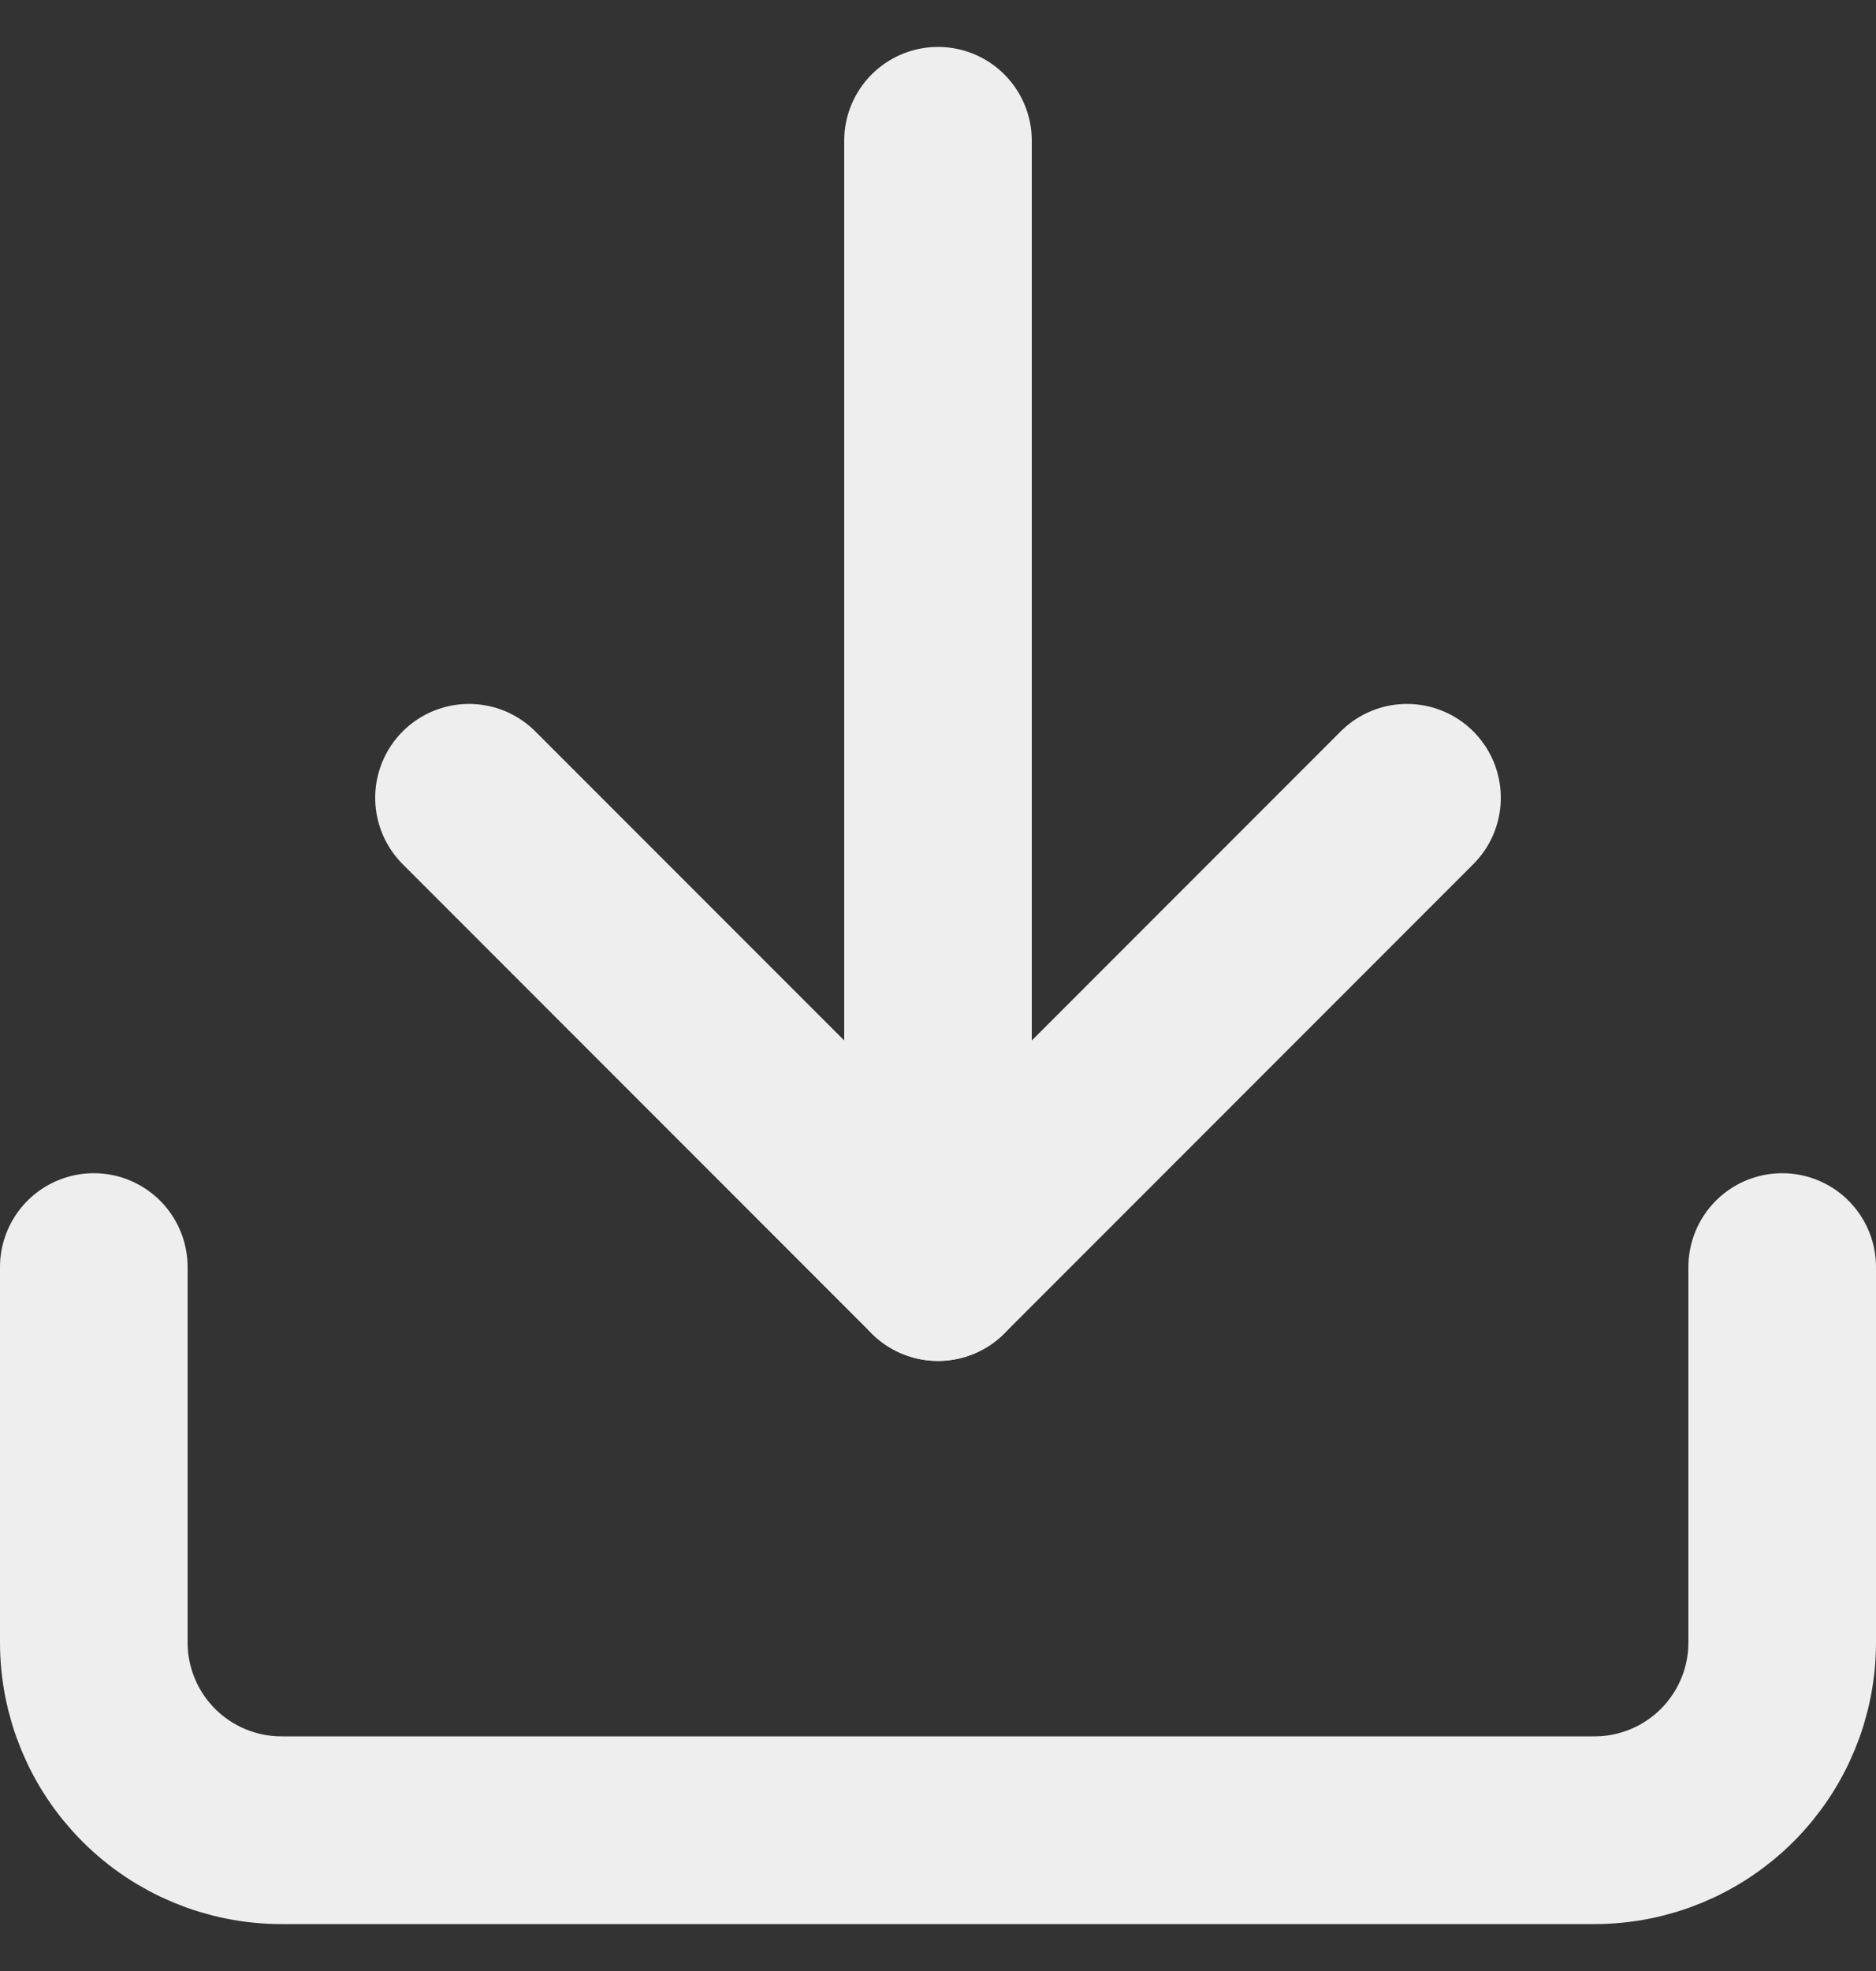 <svg width="20" height="21" viewBox="0 0 20 21" fill="none" xmlns="http://www.w3.org/2000/svg">
<rect x="0" y="0" width="20" height="21" fill="#333333" stroke="none"/>
<path d="M19 13.5V17.5C19 18.03 18.789 18.539 18.414 18.914C18.039 19.289 17.53 19.5 17 19.5H3C2.47 19.5 1.961 19.289 1.586 18.914C1.211 18.539 1 18.03 1 17.5V13.5" stroke="#EEEEEE" stroke-width="2" stroke-linecap="round" stroke-linejoin="round"/>
<path d="M5 8.5L10 13.5L15 8.5" stroke="#EEEEEE" stroke-width="2" stroke-linecap="round" stroke-linejoin="round"/>
<path d="M10 13.5V1.5" stroke="#EEEEEE" stroke-width="2" stroke-linecap="round" stroke-linejoin="round"/>
</svg>

